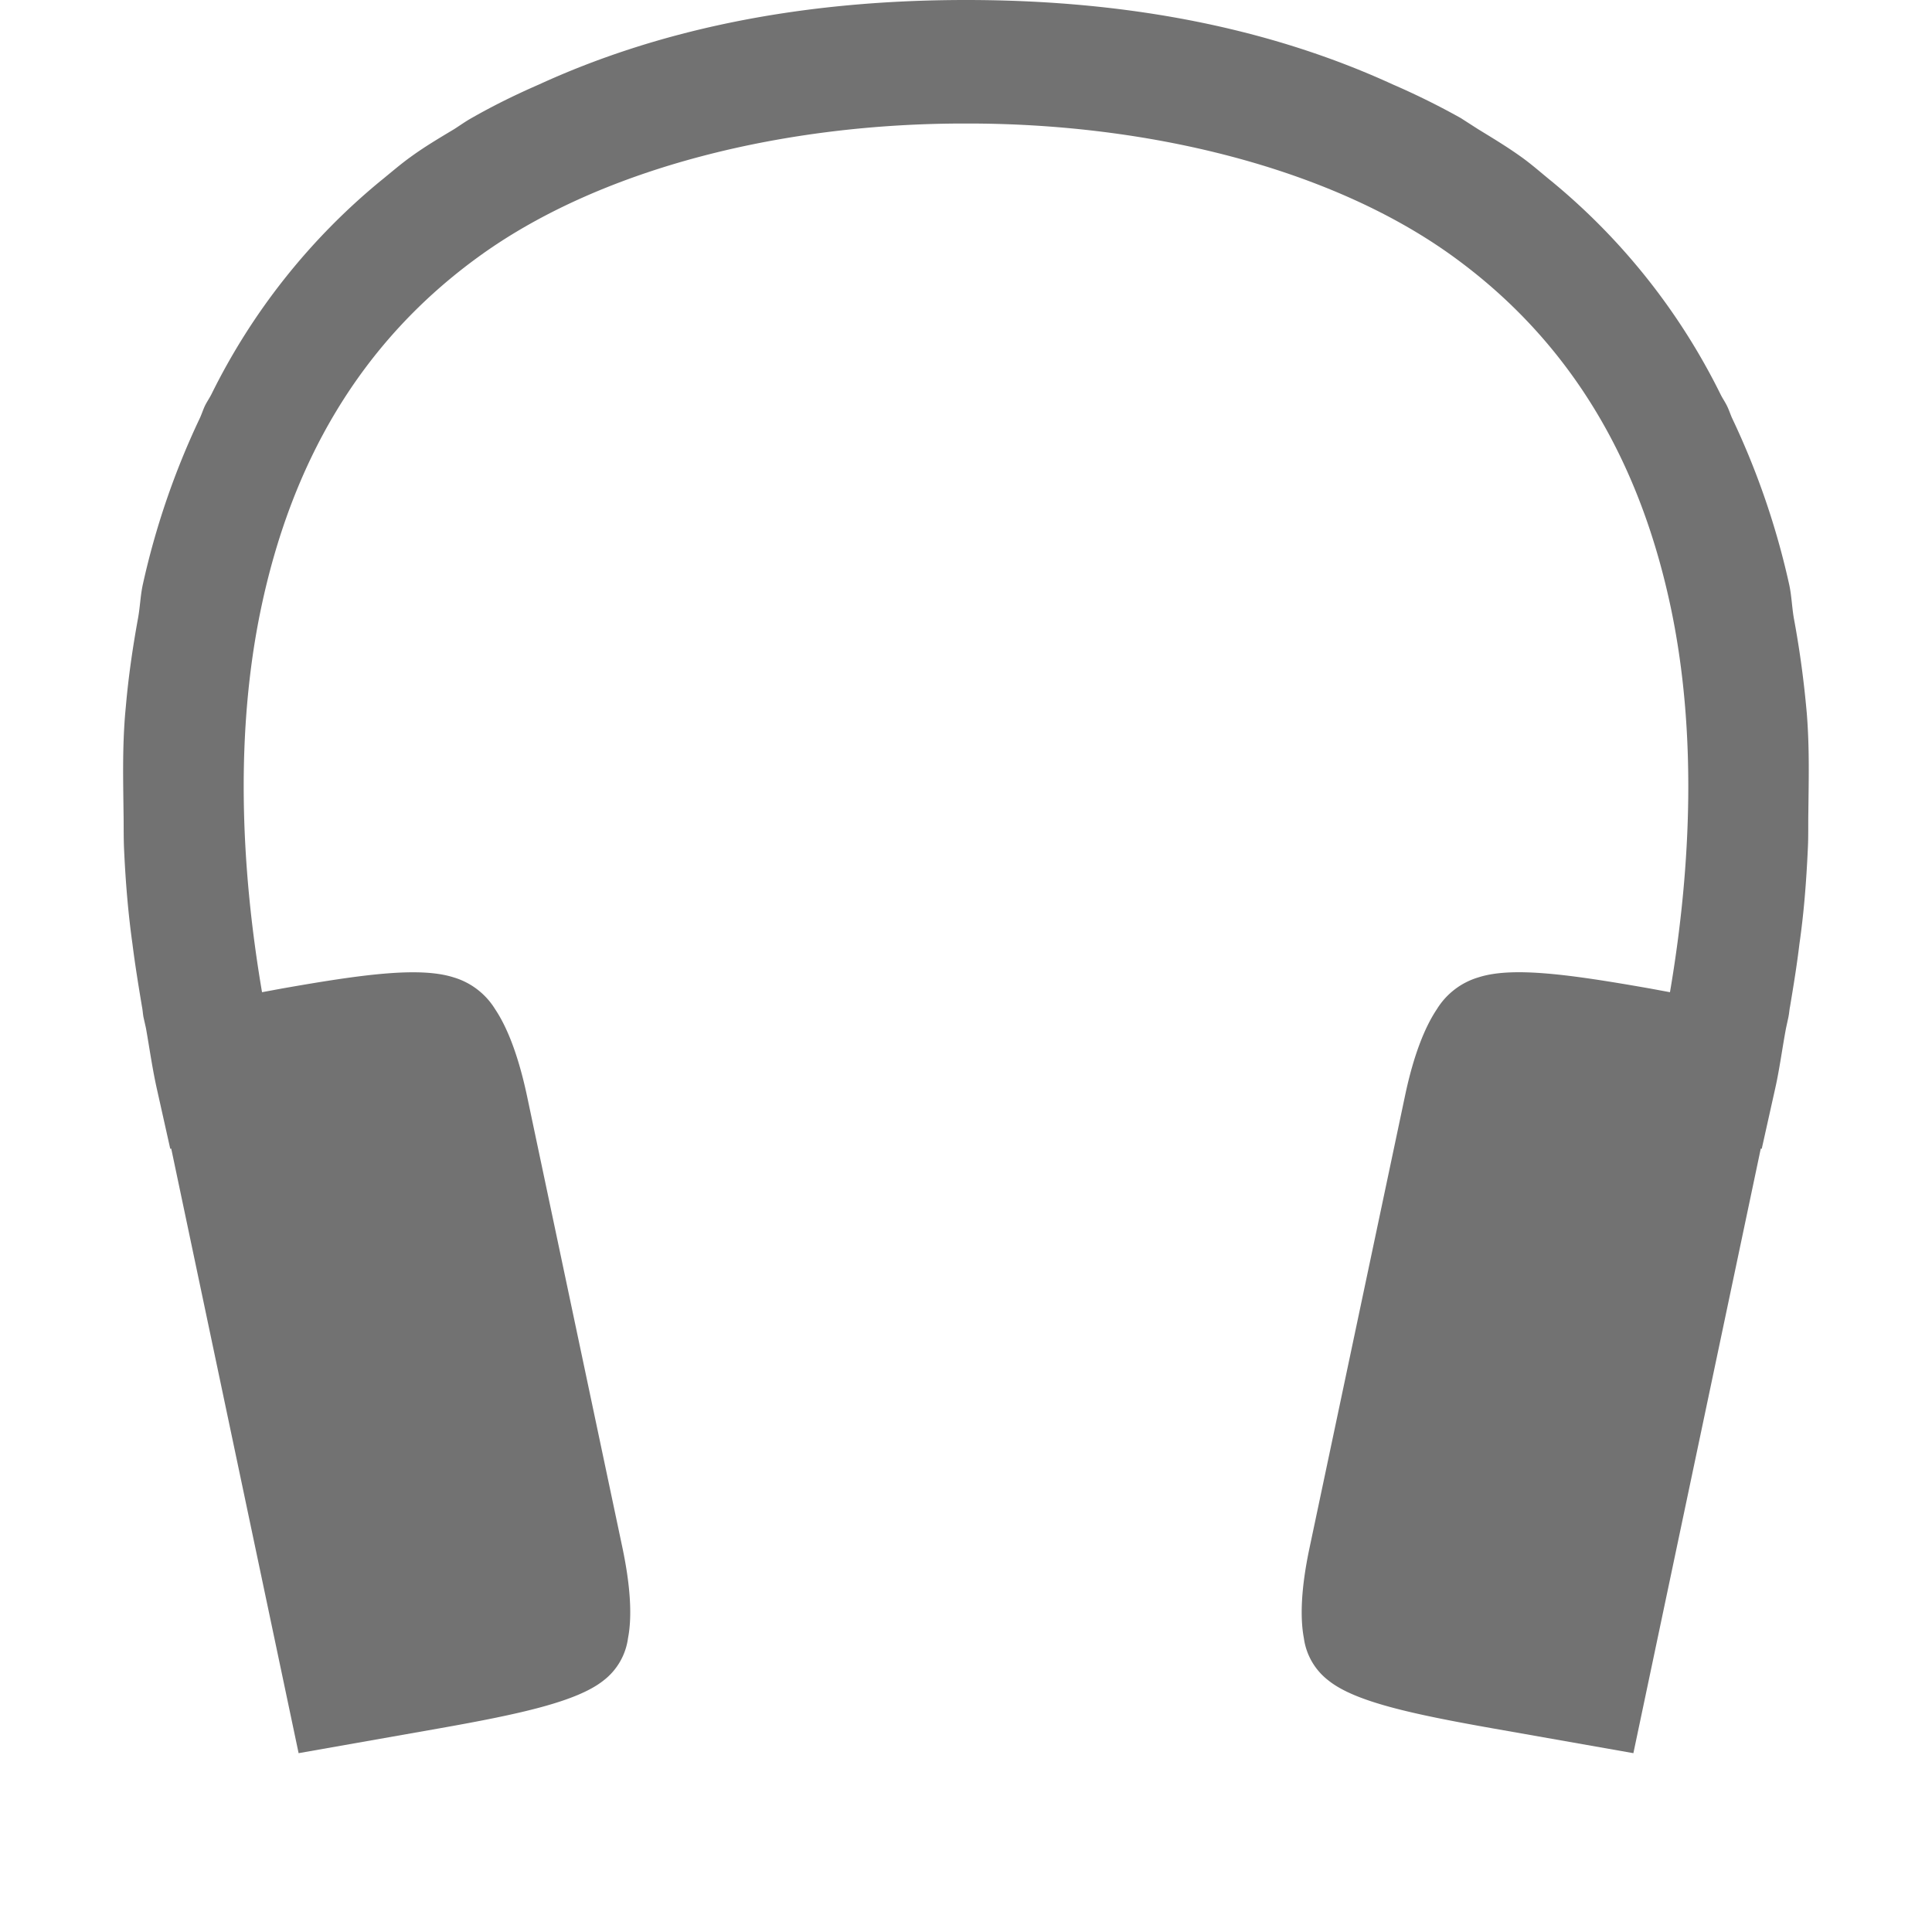 <svg width="16" height="16" version="1.1" xmlns="http://www.w3.org/2000/svg">
 <defs>
  <style id="current-color-scheme" type="text/css">.ColorScheme-Text { color:#727272; } .ColorScheme-Highlight { color:#5294e2; }</style>
 </defs>
<path d="m8 0c-1.437 0-2.595 0.268-3.537 0.7-0.193 0.084-0.38 0.176-0.56 0.279-0.05 0.028-0.094 0.06-0.141 0.09-0.12 0.072-0.24 0.143-0.352 0.224-0.093 0.066-0.177 0.14-0.264 0.21a5.355 5.355 0 0 0-1.394 1.76c-0.017 0.034-0.039 0.065-0.055 0.098-0.016 0.034-0.027 0.07-0.043 0.104a6.461 6.461 0 0 0-0.472 1.379c-0.019 0.089-0.022 0.181-0.038 0.271-0.045 0.246-0.08 0.488-0.101 0.727l-6e-3 0.064c-0.024 0.288-0.017 0.55-0.014 0.819 2e-3 0.1 0 0.199 4e-3 0.298 0.013 0.288 0.035 0.545 0.07 0.795 0.022 0.175 0.05 0.347 0.079 0.52 5e-3 0.023 7e-3 0.056 0.011 0.078v2e-3l0.022 0.098c0.03 0.17 0.054 0.343 0.092 0.51l0.109 0.488 8e-3 -2e-3 1.055 5.007 1.174-0.207c0.66-0.117 1.13-0.22 1.35-0.394a0.531 0.531 0 0 0 0.204-0.352c0.033-0.169 0.024-0.415-0.047-0.752l-0.79-3.74c-0.072-0.336-0.164-0.568-0.264-0.717a0.605 0.605 0 0 0-0.344-0.263c-0.283-0.09-0.76-0.024-1.424 0.093l-0.162 0.03c-0.182-1.069-0.218-2.172-0.01-3.17 0.247-1.183 0.803-2.206 1.83-2.94 1.011-0.722 2.515-1.087 4.01-1.084 1.494-3e-3 2.998 0.362 4.01 1.084 1.027 0.734 1.583 1.757 1.83 2.94 0.208 0.998 0.172 2.101-0.01 3.17l-0.162-0.03c-0.665-0.117-1.142-0.184-1.424-0.093a0.606 0.606 0 0 0-0.344 0.263c-0.1 0.149-0.193 0.38-0.264 0.717l-0.79 3.74c-0.072 0.337-0.08 0.583-0.048 0.752a0.532 0.532 0 0 0 0.205 0.352c0.219 0.175 0.69 0.277 1.35 0.394l1.174 0.207 1.055-5.007 8e-3 2e-3 0.109-0.489c0.038-0.166 0.06-0.34 0.092-0.51l0.021-0.097v-2e-3c5e-3 -0.022 7e-3 -0.055 0.012-0.078 0.029-0.173 0.057-0.345 0.078-0.52 0.036-0.25 0.057-0.507 0.07-0.795 5e-3 -0.1 2e-3 -0.198 4e-3 -0.298 3e-3 -0.27 0.01-0.531-0.013-0.819l-6e-3 -0.064a8.142 8.142 0 0 0-0.102-0.727c-0.015-0.09-0.018-0.182-0.037-0.271a6.462 6.462 0 0 0-0.473-1.38c-0.015-0.033-0.026-0.069-0.043-0.103-0.016-0.033-0.038-0.064-0.054-0.097a5.355 5.355 0 0 0-1.395-1.76c-0.087-0.07-0.17-0.145-0.264-0.211-0.112-0.08-0.232-0.152-0.351-0.225l-0.14-0.09a6.228 6.228 0 0 0-0.562-0.278c-0.941-0.432-2.099-0.7-3.536-0.7z" style="fill:currentColor" class="ColorScheme-Text"/>
</svg>
